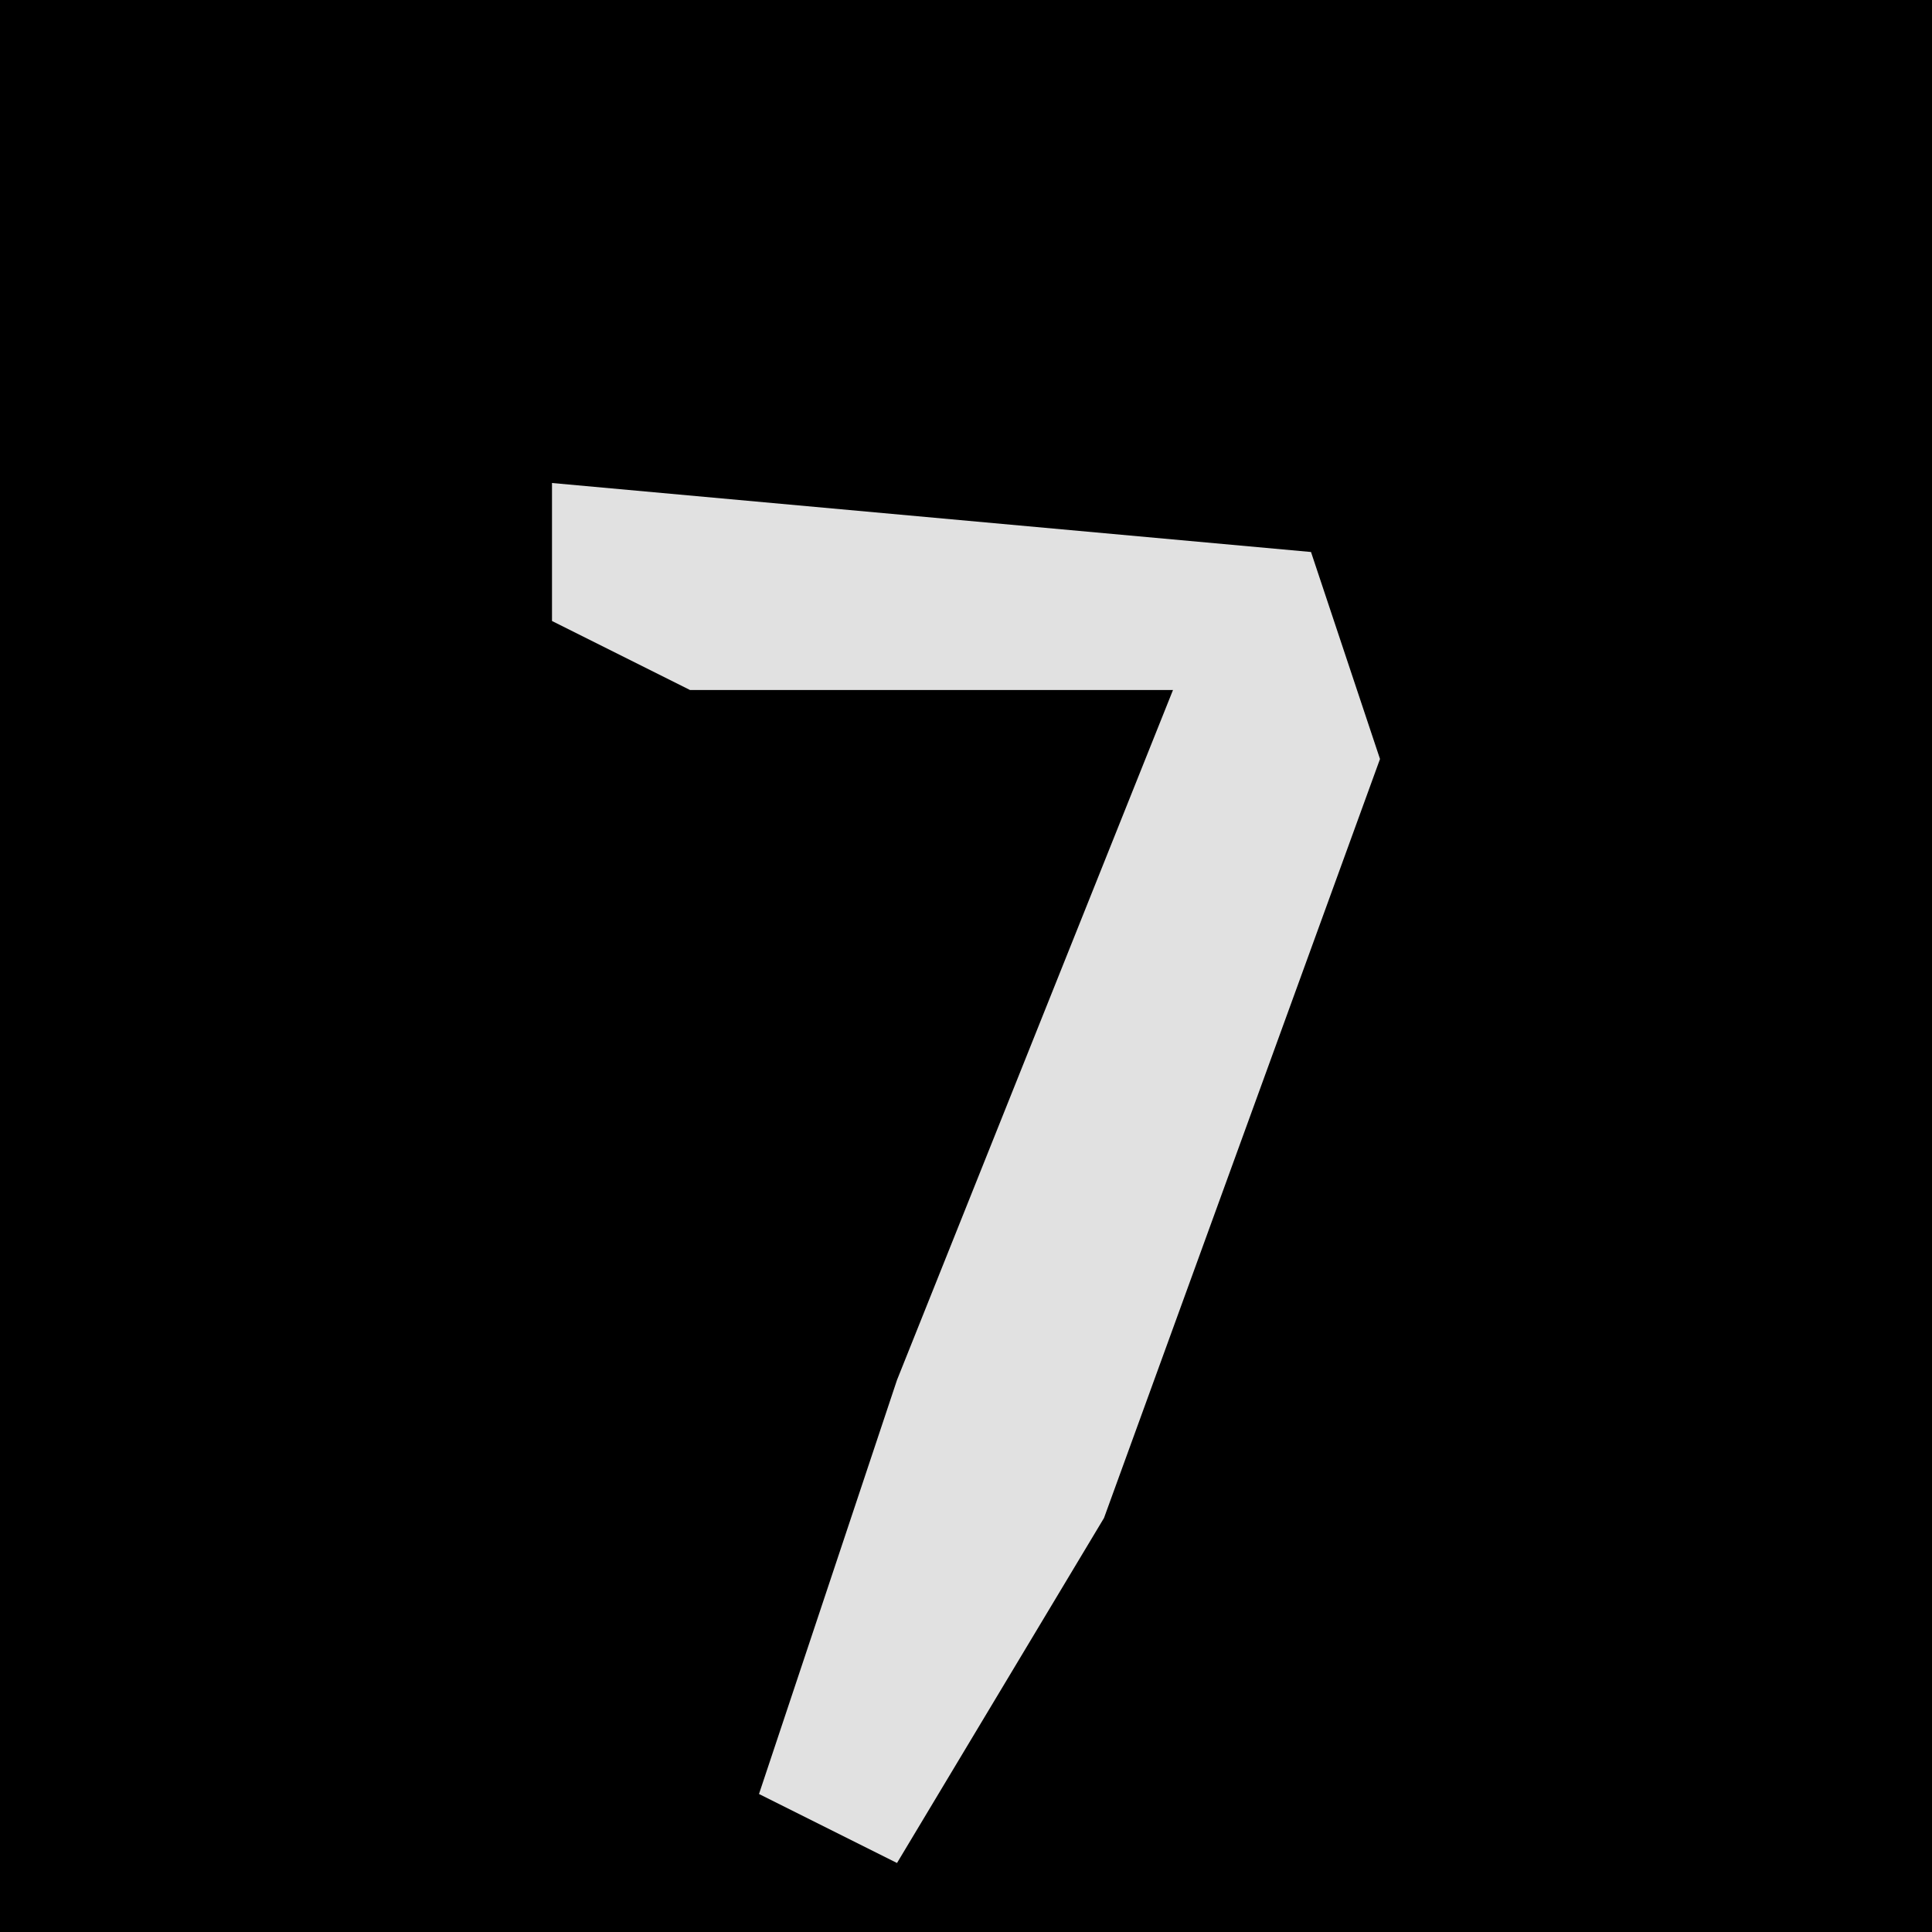 <?xml version="1.0" encoding="UTF-8"?>
<svg version="1.1" xmlns="http://www.w3.org/2000/svg" width="28" height="28">
<path d="M0,0 L28,0 L28,28 L0,28 Z " fill="#000000" transform="translate(0,0)"/>
<path d="M0,0 L11,1 L12,4 L8,15 L5,20 L3,19 L5,13 L9,3 L2,3 L0,2 Z " fill="#E1E1E1" transform="translate(8,7)"/>
</svg>
